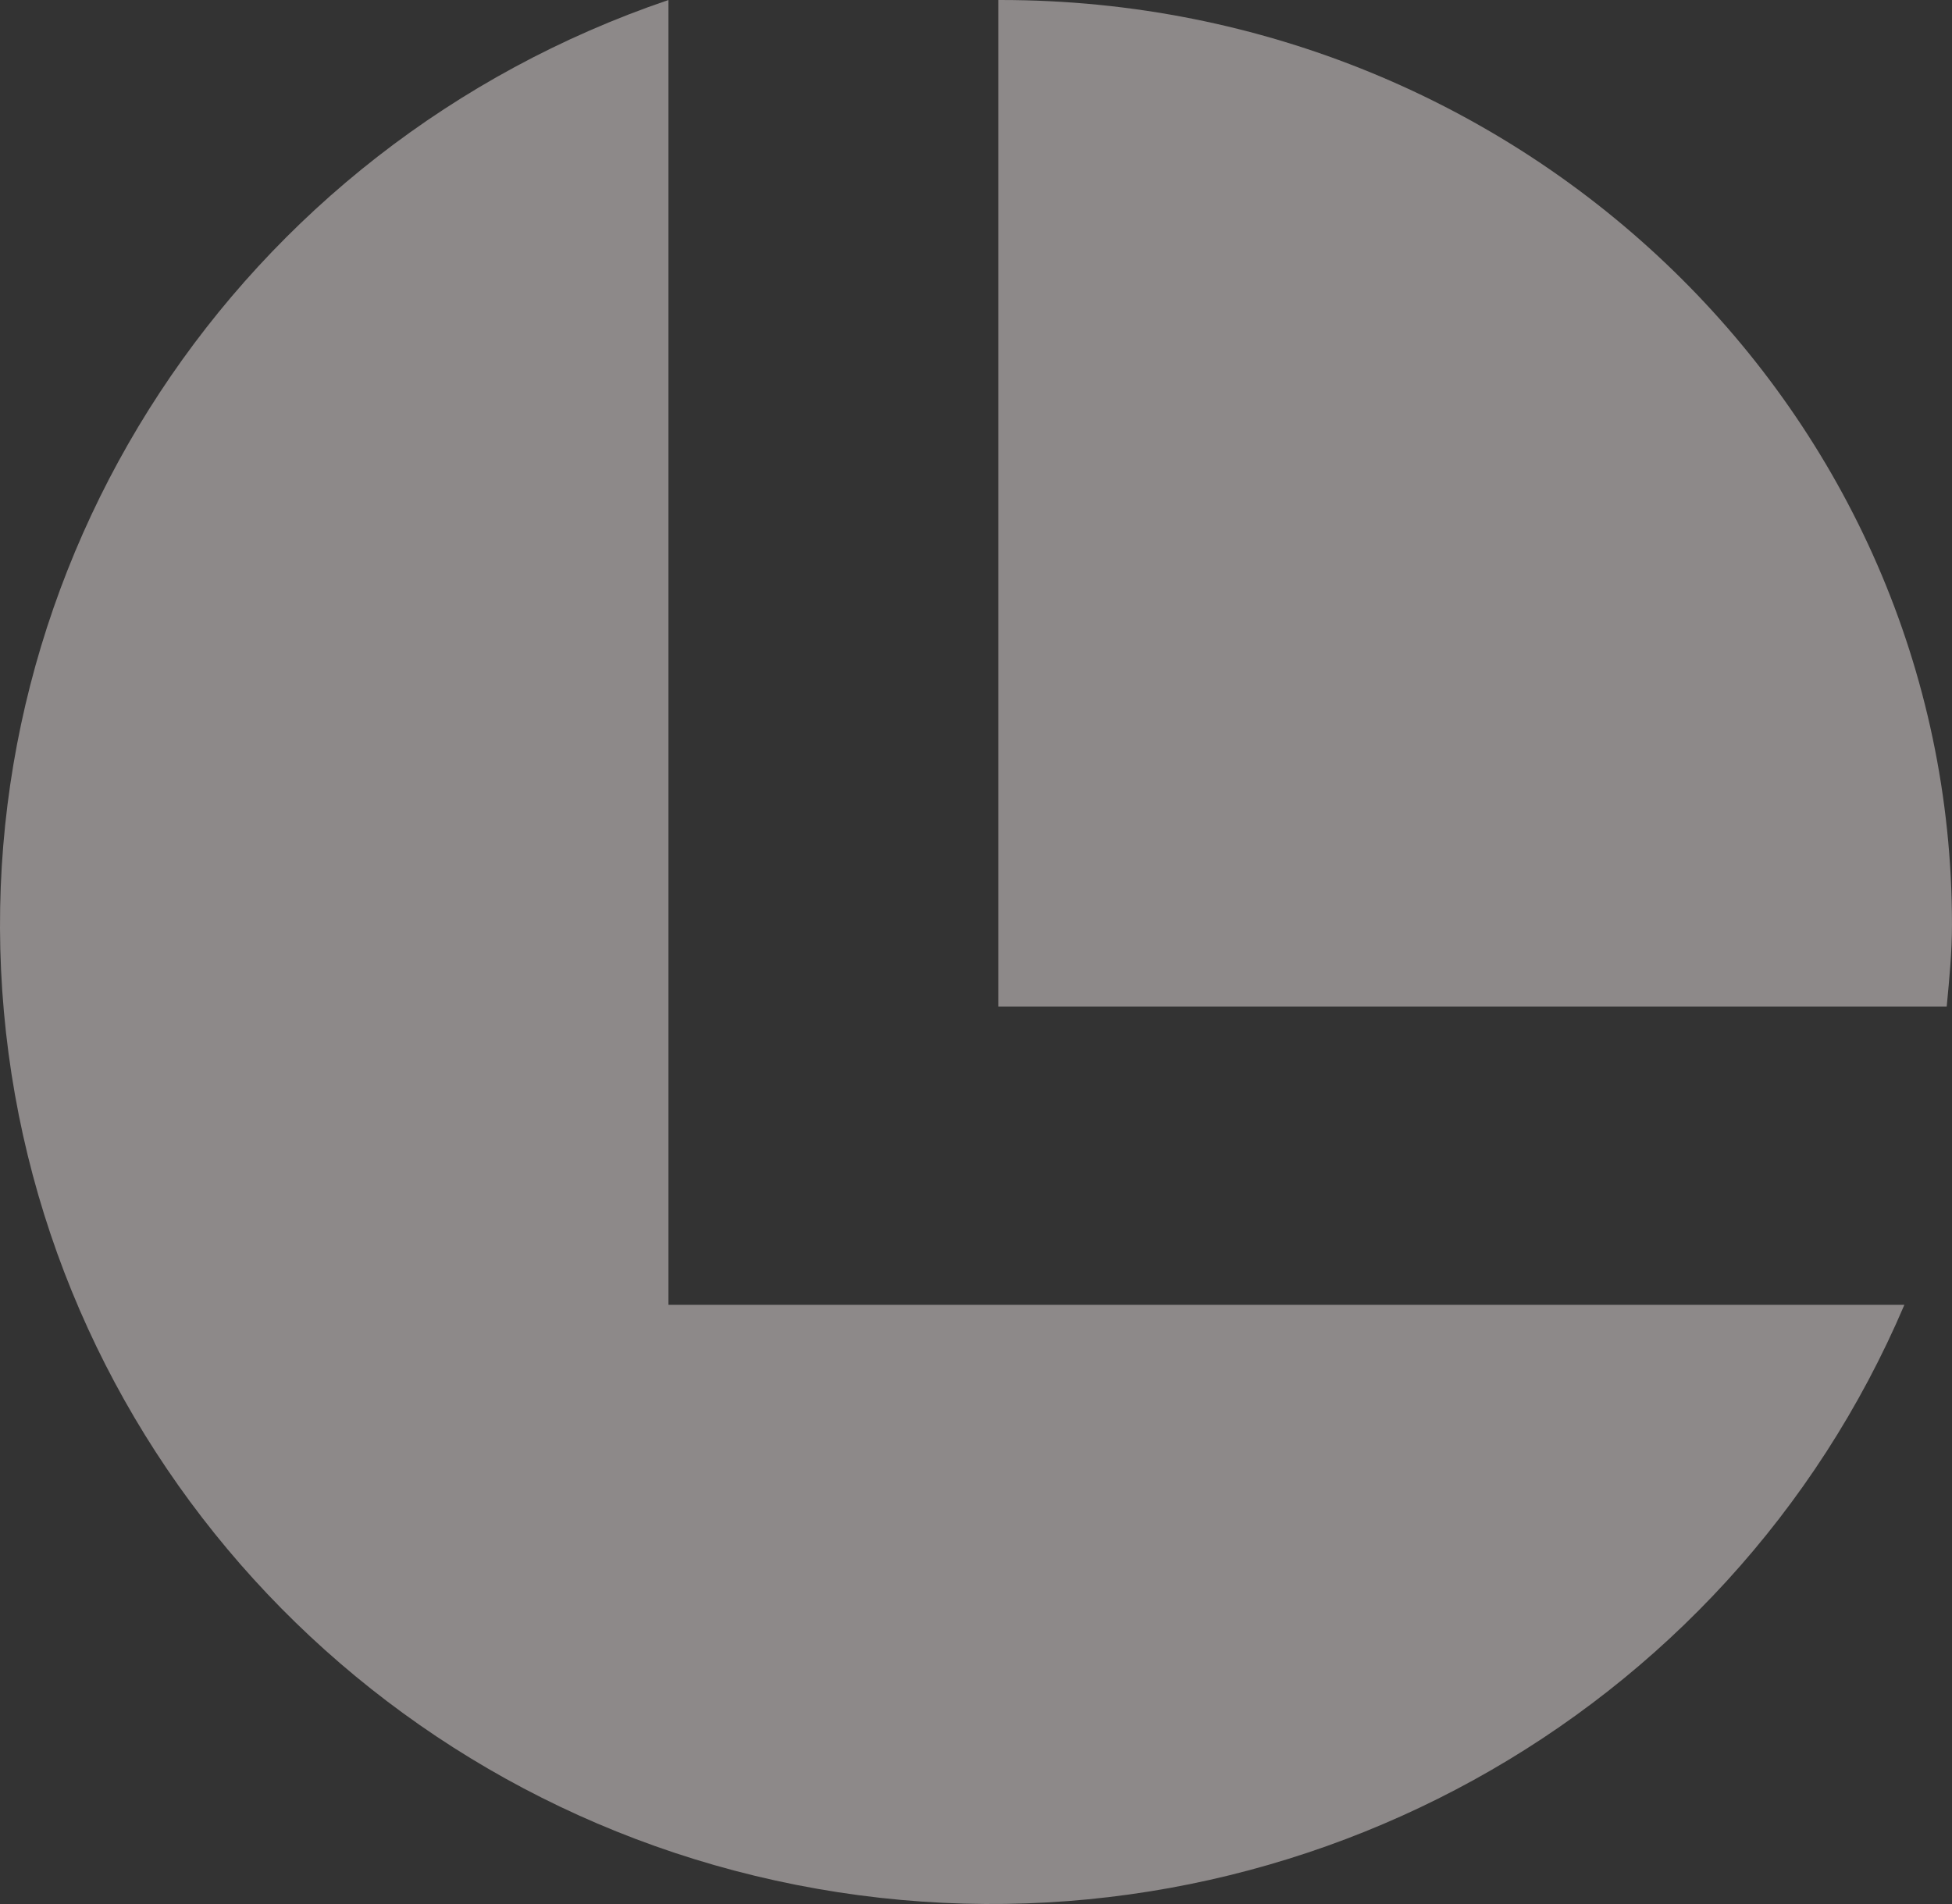 <svg xmlns="http://www.w3.org/2000/svg" width="1039.97" height="1014.605" viewBox="0 0 1039.97 1014.605">
  <rect x="0" y="0" width="1039.97" height="1014.605" fill="#333333" stroke="none"/>
  <g id="Logo" transform="translate(-41 -19.11)" opacity="0.44">
    <path id="Path_1504" data-name="Path 1504" d="M35.9,536.4H541.2c1.407-15.051,2.814-28.735,2.814-43.788C544.018,220.55,317.156,0,37.307,0H35.9Z" transform="translate(536.951 19.111)" fill="#fff5f5"/>
    <path id="Path_1505" data-name="Path 1505" d="M356.048,697.311V2C126.657,79.993-19.4,302.363,1.988,541.059s204.708,432.273,444.4,469.262,474.056-92.132,568.133-313.01Z" transform="translate(41.083 17.11)" fill="#fff5f5"/>
  </g>
</svg>
